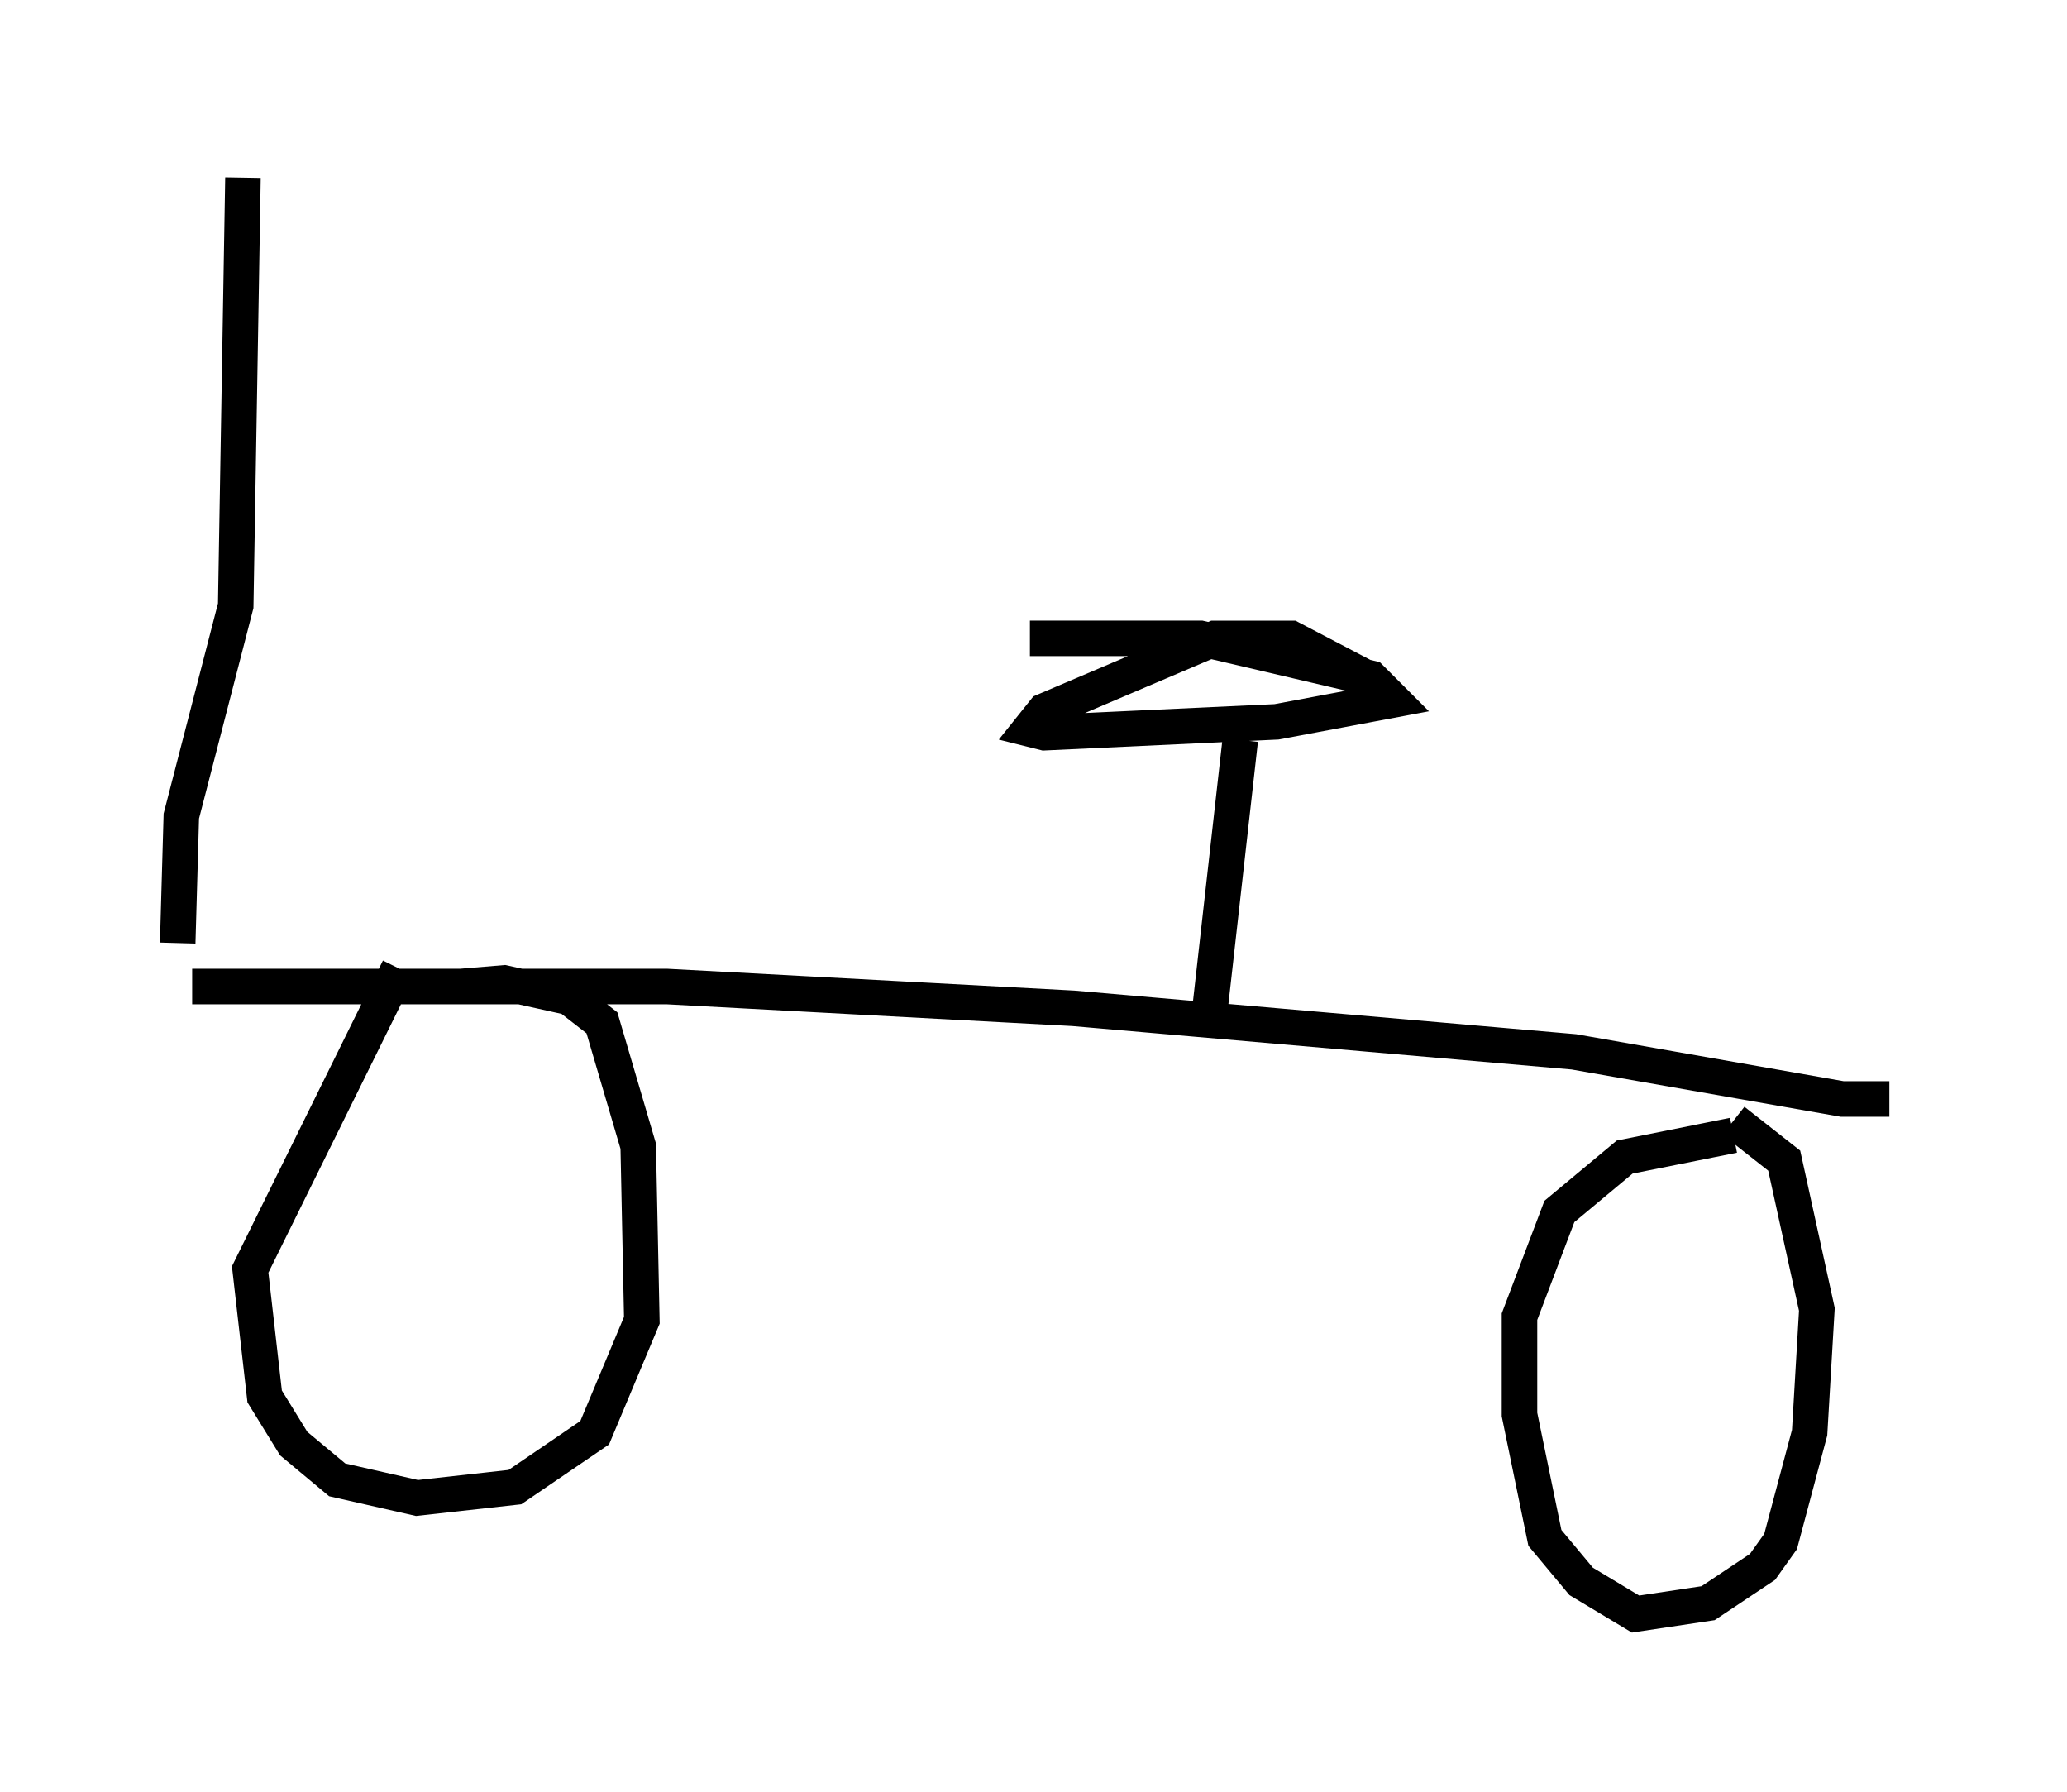<?xml version="1.0" encoding="utf-8" ?>
<svg baseProfile="full" height="50.425" version="1.1" width="58.184" xmlns="http://www.w3.org/2000/svg" xmlns:ev="http://www.w3.org/2001/xml-events" xmlns:xlink="http://www.w3.org/1999/xlink"><defs /><rect fill="white" height="50.425" width="58.184" x="0" y="0" /><path d="M12.656, 28.173 m0.306, -0.408 l1.225, -0.102 1.838, 0.408 l0.919, 0.715 1.021, 3.471 l0.102, 4.9 -1.327, 3.165 l-2.246, 1.531 -2.756, 0.306 l-2.246, -0.51 -1.225, -1.021 l-0.817, -1.327 -0.408, -3.573 l4.185, -8.473 m41.957, 3.675 l-1.327, 0.0 -7.554, -1.327 l-14.088, -1.225 -11.433, -0.613 l-13.373, 0.0 m43.386, 3.777 l1.429, 1.123 0.919, 4.185 l-0.204, 3.471 -0.817, 3.063 l-0.51, 0.715 -1.531, 1.021 l-2.042, 0.306 -1.531, -0.919 l-1.021, -1.225 -0.715, -3.471 l0.0, -2.756 1.123, -2.96 l1.838, -1.531 3.063, -0.613 m-43.794, -5.41 l0.102, -3.573 1.531, -5.921 l0.204, -12.046 m27.154, 23.99 l0.919, -8.167 m-5.921, -2.858 l4.798, 0.0 4.798, 1.123 l0.613, 0.613 -3.267, 0.613 l-6.533, 0.306 -0.408, -0.102 l0.408, -0.51 4.798, -2.042 l2.144, 0.0 2.144, 1.123 " fill="none" stroke="black" stroke-width="1" /></svg>